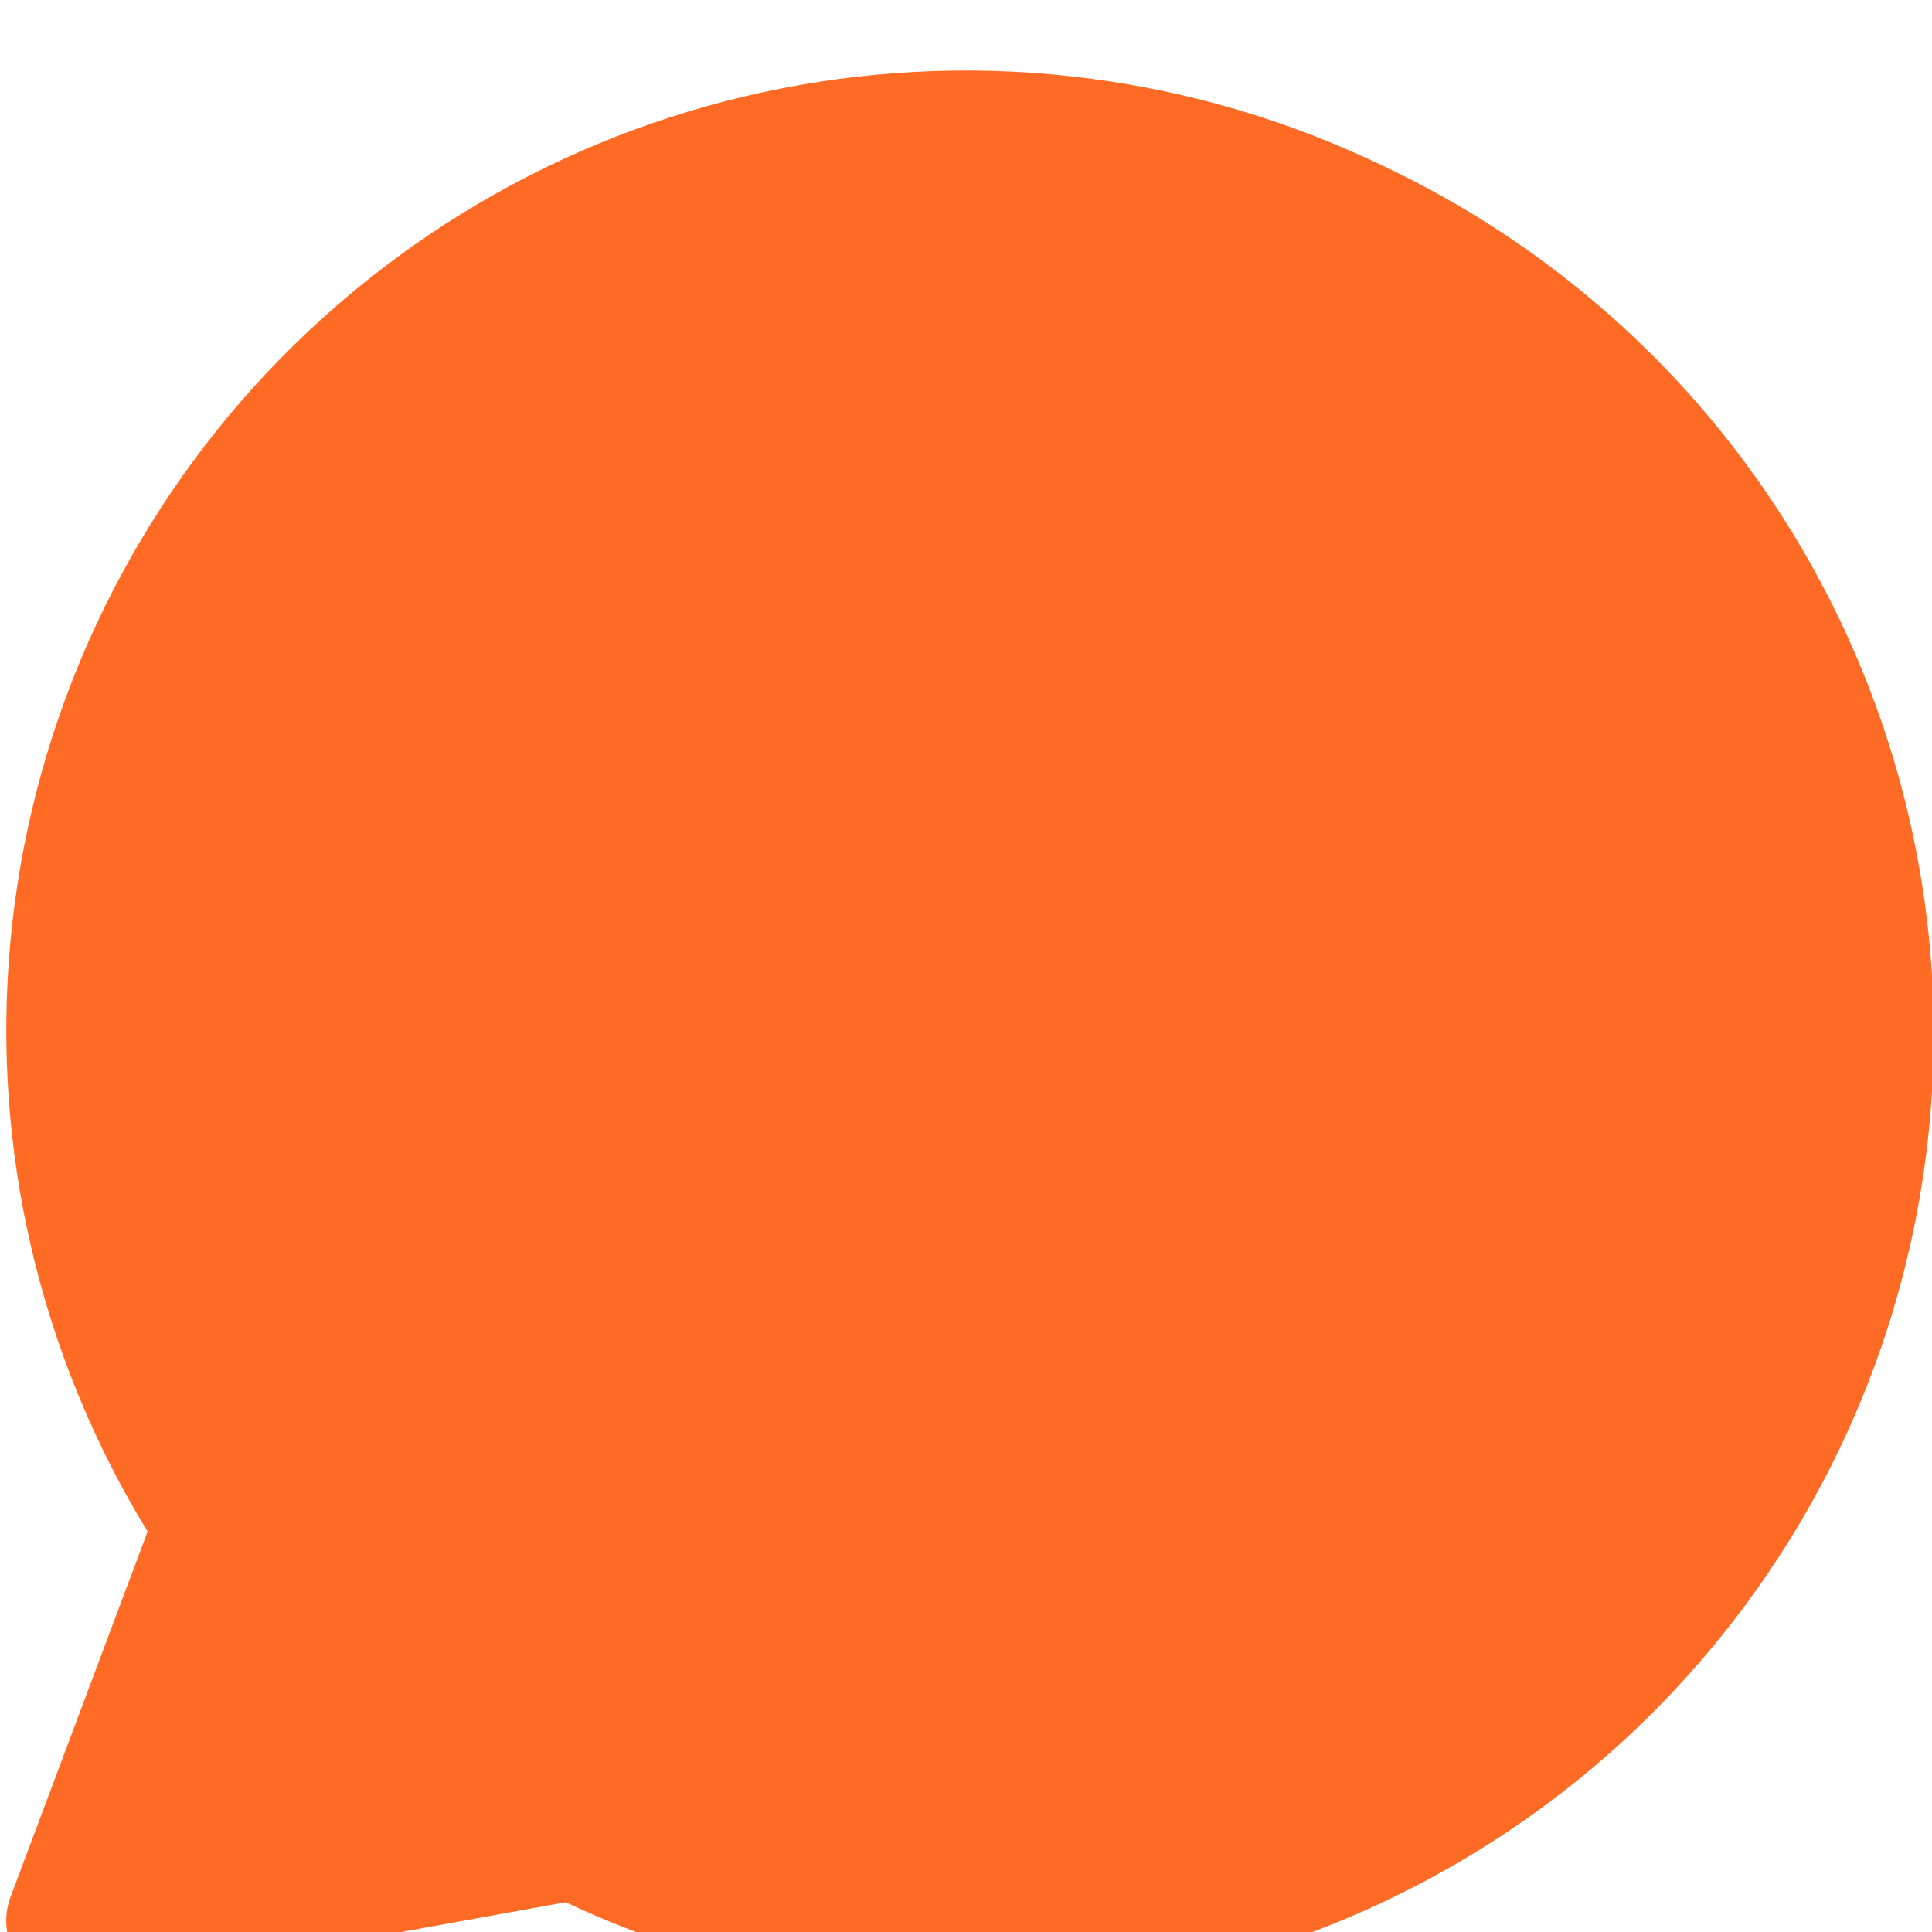 <svg width="15" height="15" viewBox="0 0 15 15" fill="none" xmlns="http://www.w3.org/2000/svg">
<g clip-path="url(#clip0_48_3661)">
<path fill-rule="evenodd" clip-rule="evenodd" d="M10.736 1.287C9.286 0.588 7.649 0.377 6.069 0.686C4.49 0.995 3.053 1.807 1.973 3.001C0.894 4.195 0.23 5.706 0.081 7.309C-0.068 8.911 0.306 10.519 1.146 11.891L0.083 14.725C0.049 14.814 0.04 14.91 0.056 15.003C0.072 15.096 0.112 15.184 0.172 15.256C0.233 15.329 0.312 15.384 0.4 15.417C0.489 15.449 0.585 15.458 0.678 15.441L4.392 14.769C6.18 15.611 8.228 15.707 10.087 15.038C11.008 14.706 11.854 14.197 12.578 13.539C13.301 12.88 13.888 12.086 14.305 11.2C14.721 10.315 14.959 9.357 15.005 8.379C15.052 7.402 14.905 6.425 14.573 5.505C14.242 4.584 13.732 3.738 13.074 3.014C12.415 2.291 11.621 1.704 10.736 1.287Z" fill="#FF6A25"/>
</g>
<defs>
<clipPath id="clip0_48_3661">
<rect width="15" height="15" fill="white"/>
</clipPath>
</defs>
</svg>
